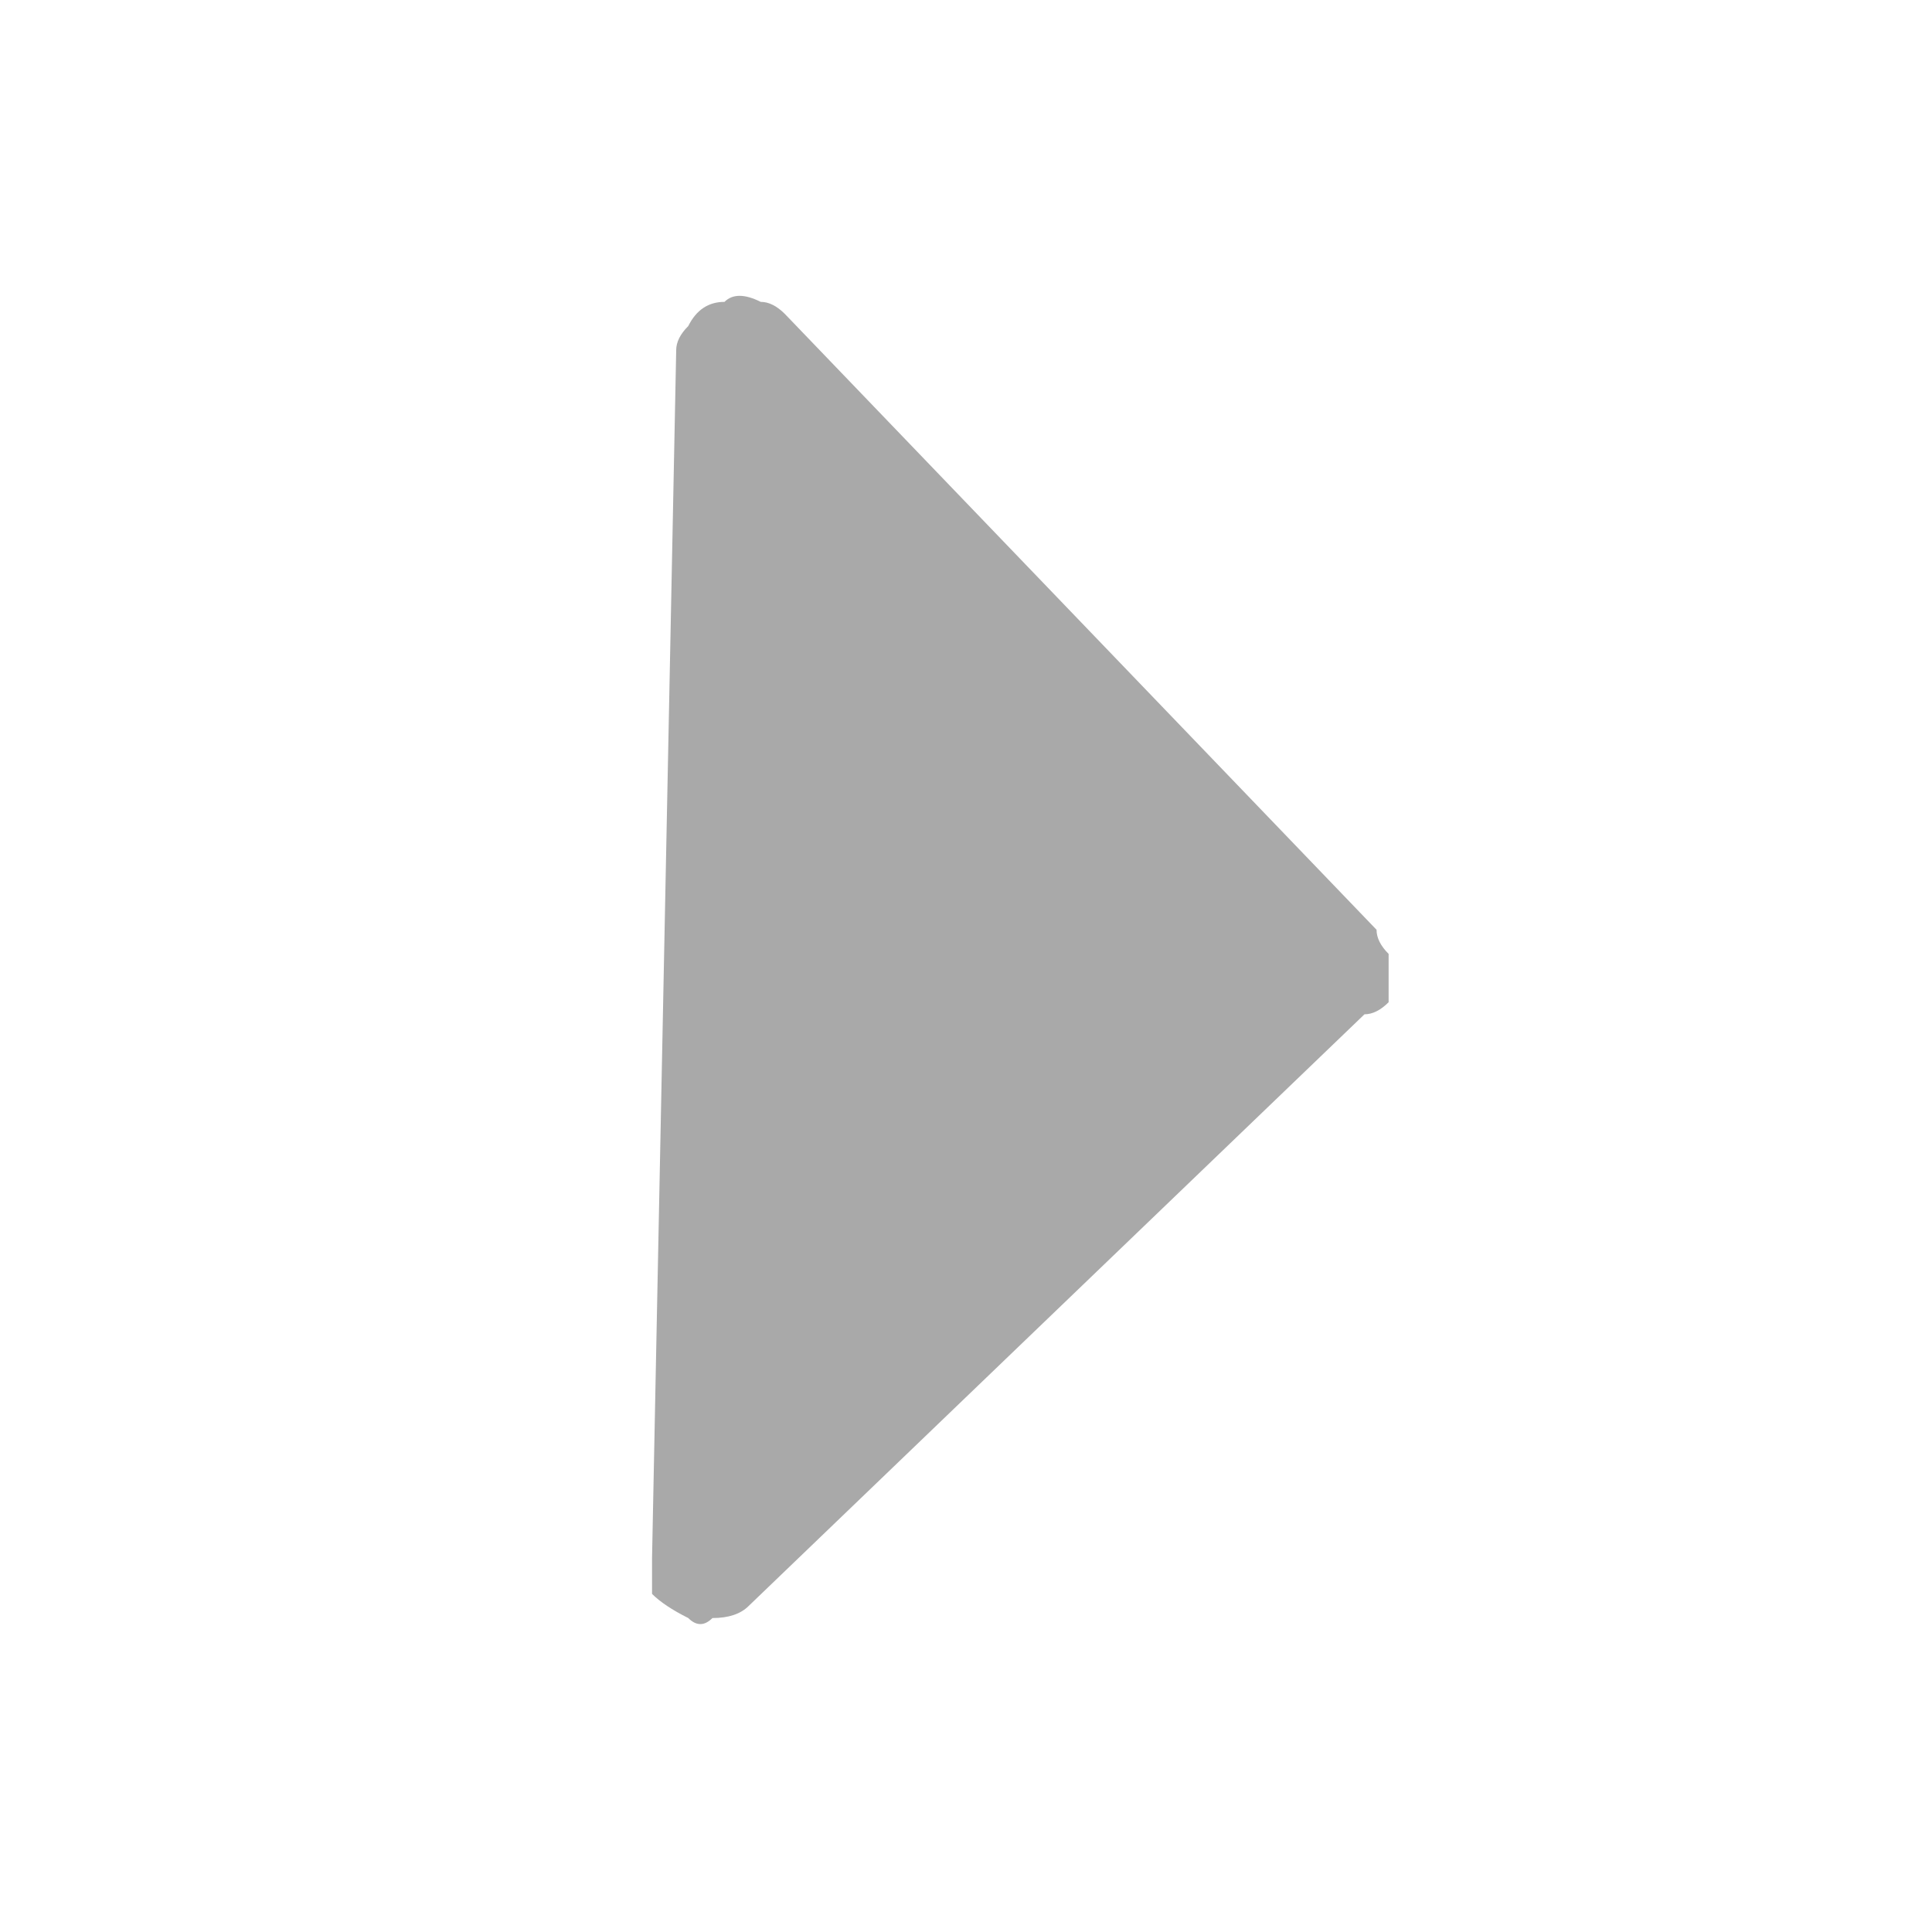 <svg version="1.2" xmlns="http://www.w3.org/2000/svg" viewBox="0 0 16 16" width="16" height="16"><style>.a{fill:#a9a9a9}</style><path class="a" d="m6.5 2.6l4.9 5.1q0 0.1 0.1 0.2 0 0.1 0 0.2 0 0.1 0 0.2-0.1 0.1-0.2 0.1l-5.1 4.9q-0.1 0.1-0.3 0.1-0.1 0.1-0.2 0-0.2-0.1-0.3-0.2 0-0.1 0-0.3l0.2-10q0-0.1 0.1-0.2 0.1-0.2 0.3-0.2 0.1-0.1 0.3 0 0.1 0 0.2 0.1z"/></svg>